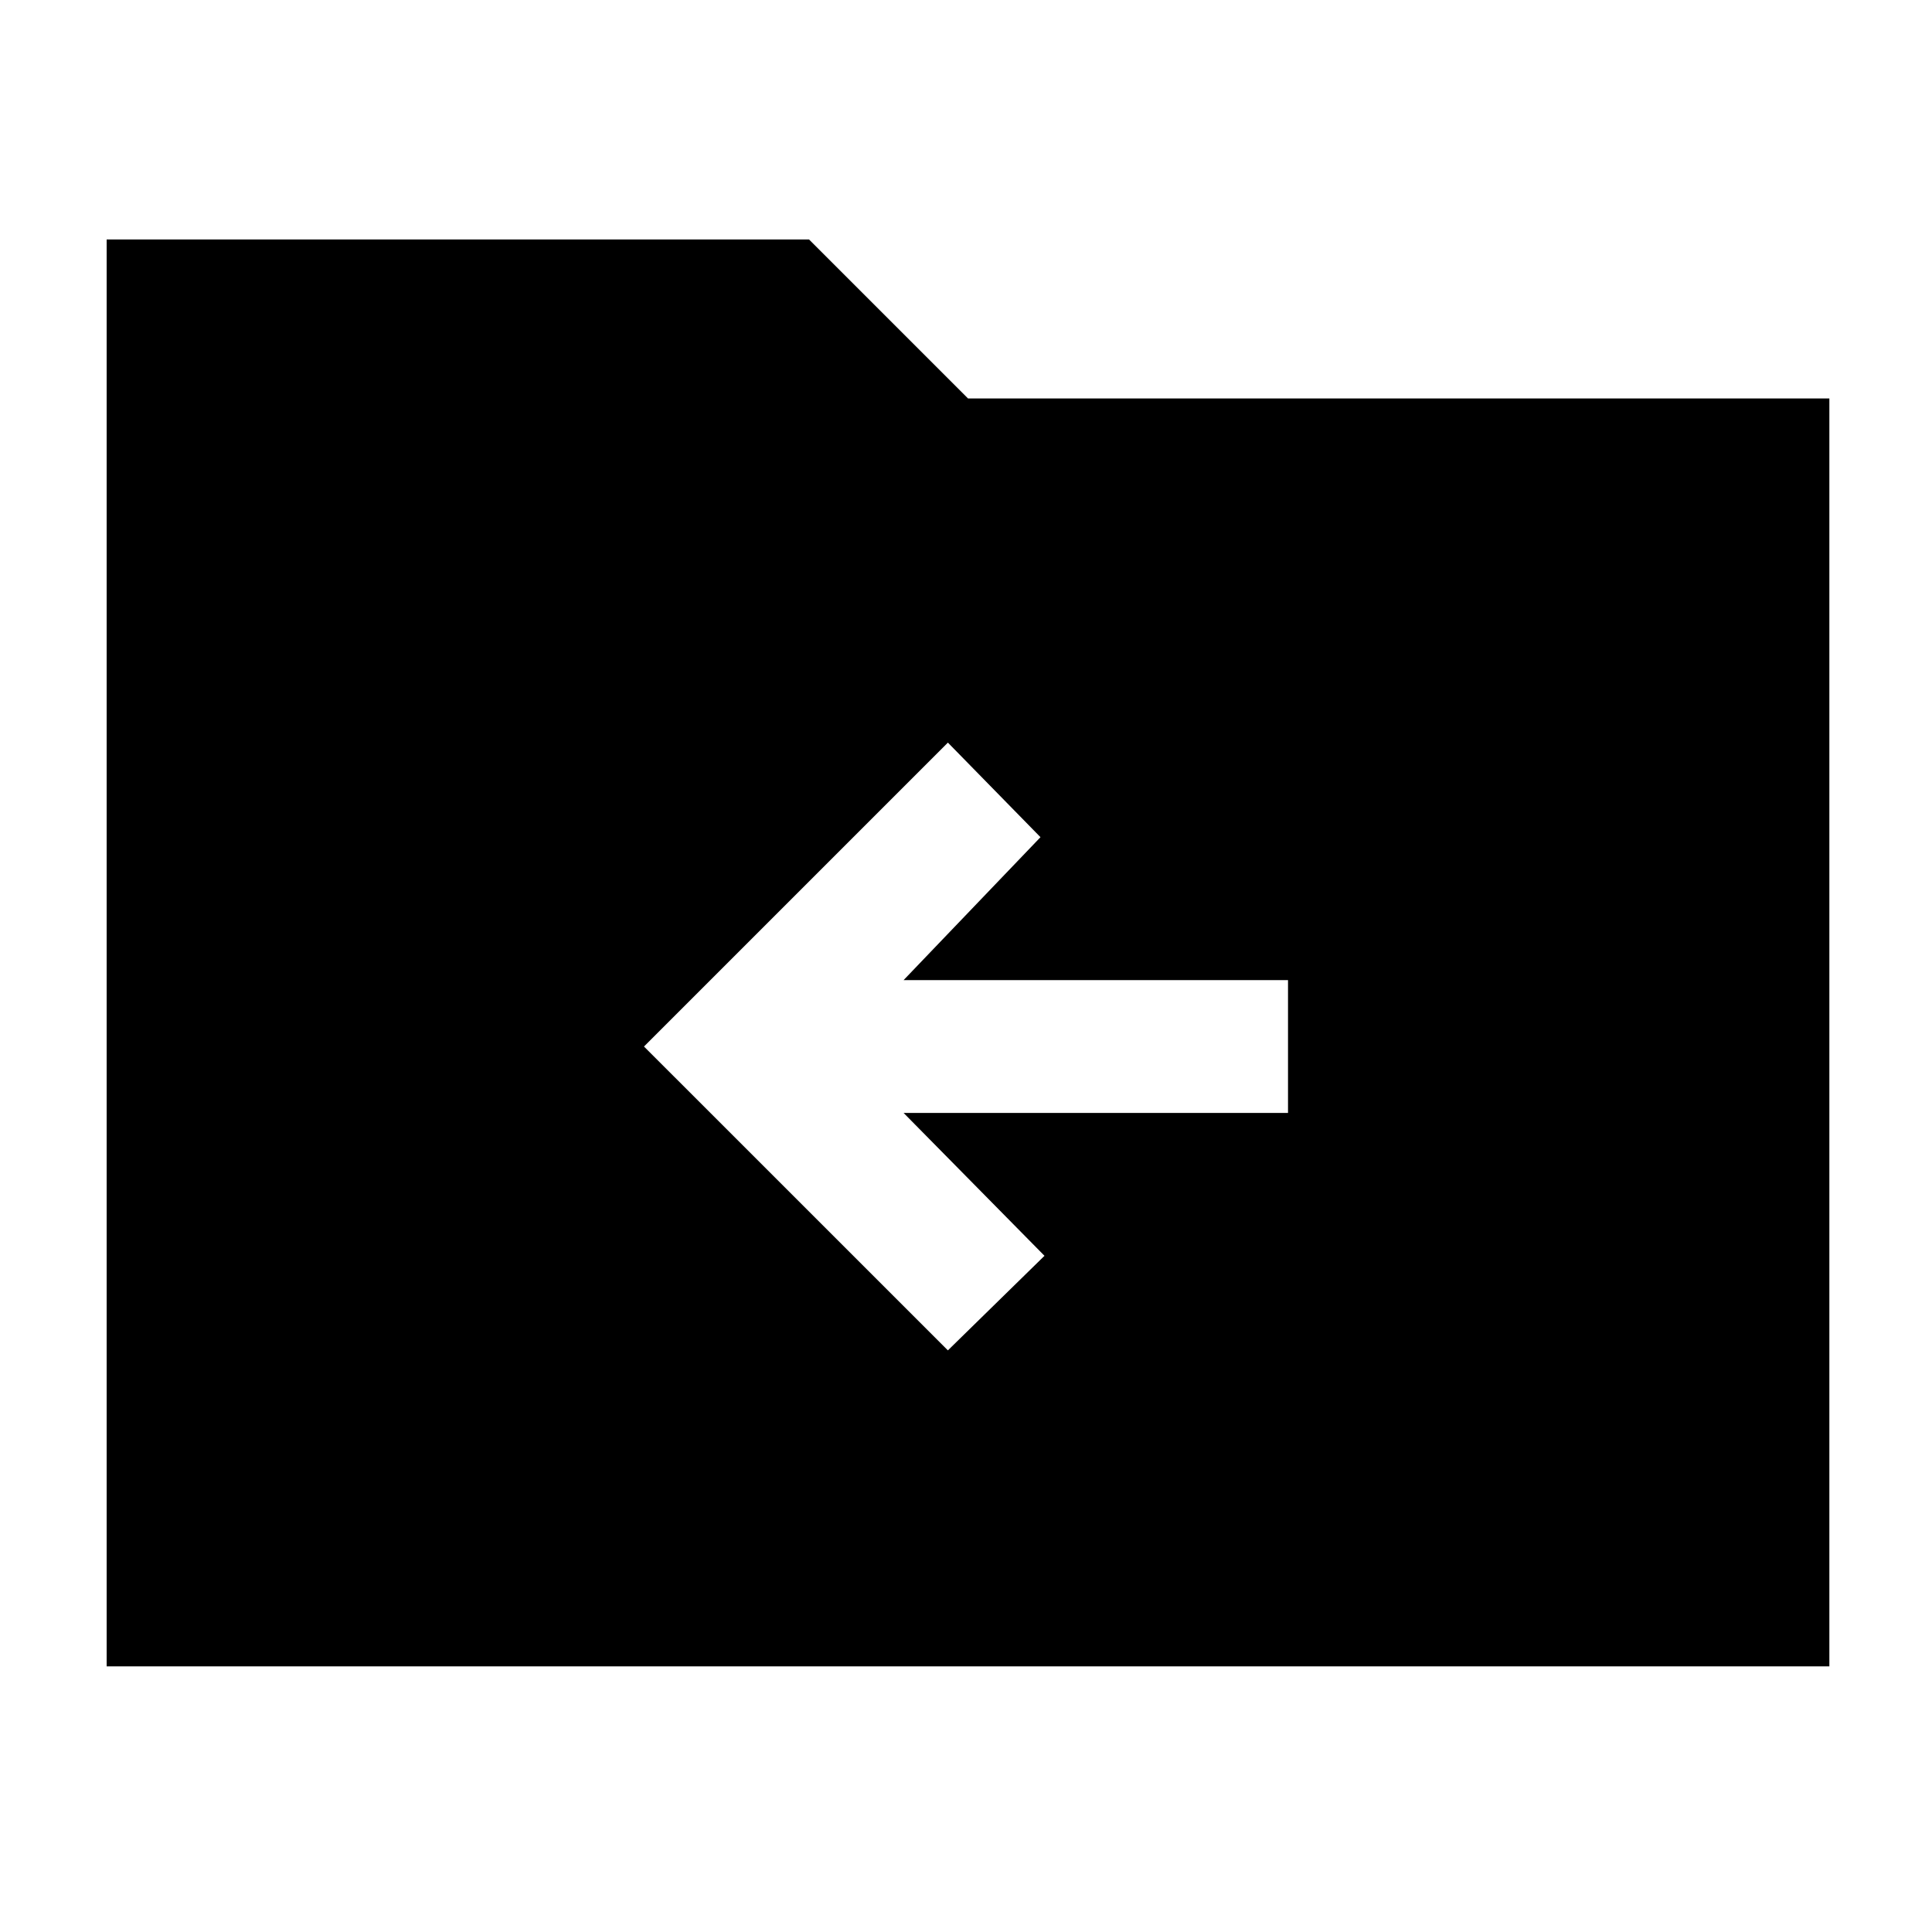 <svg xmlns="http://www.w3.org/2000/svg" height="40" width="40"><path d="m19.625 27.958 2-1.958-2.917-2.958h7.959v-2.75h-7.959l2.834-2.959-1.917-1.958-6.292 6.292ZM2.208 34.5V4.958H16.75l3.292 3.292h17.833V34.5Z"/></svg>